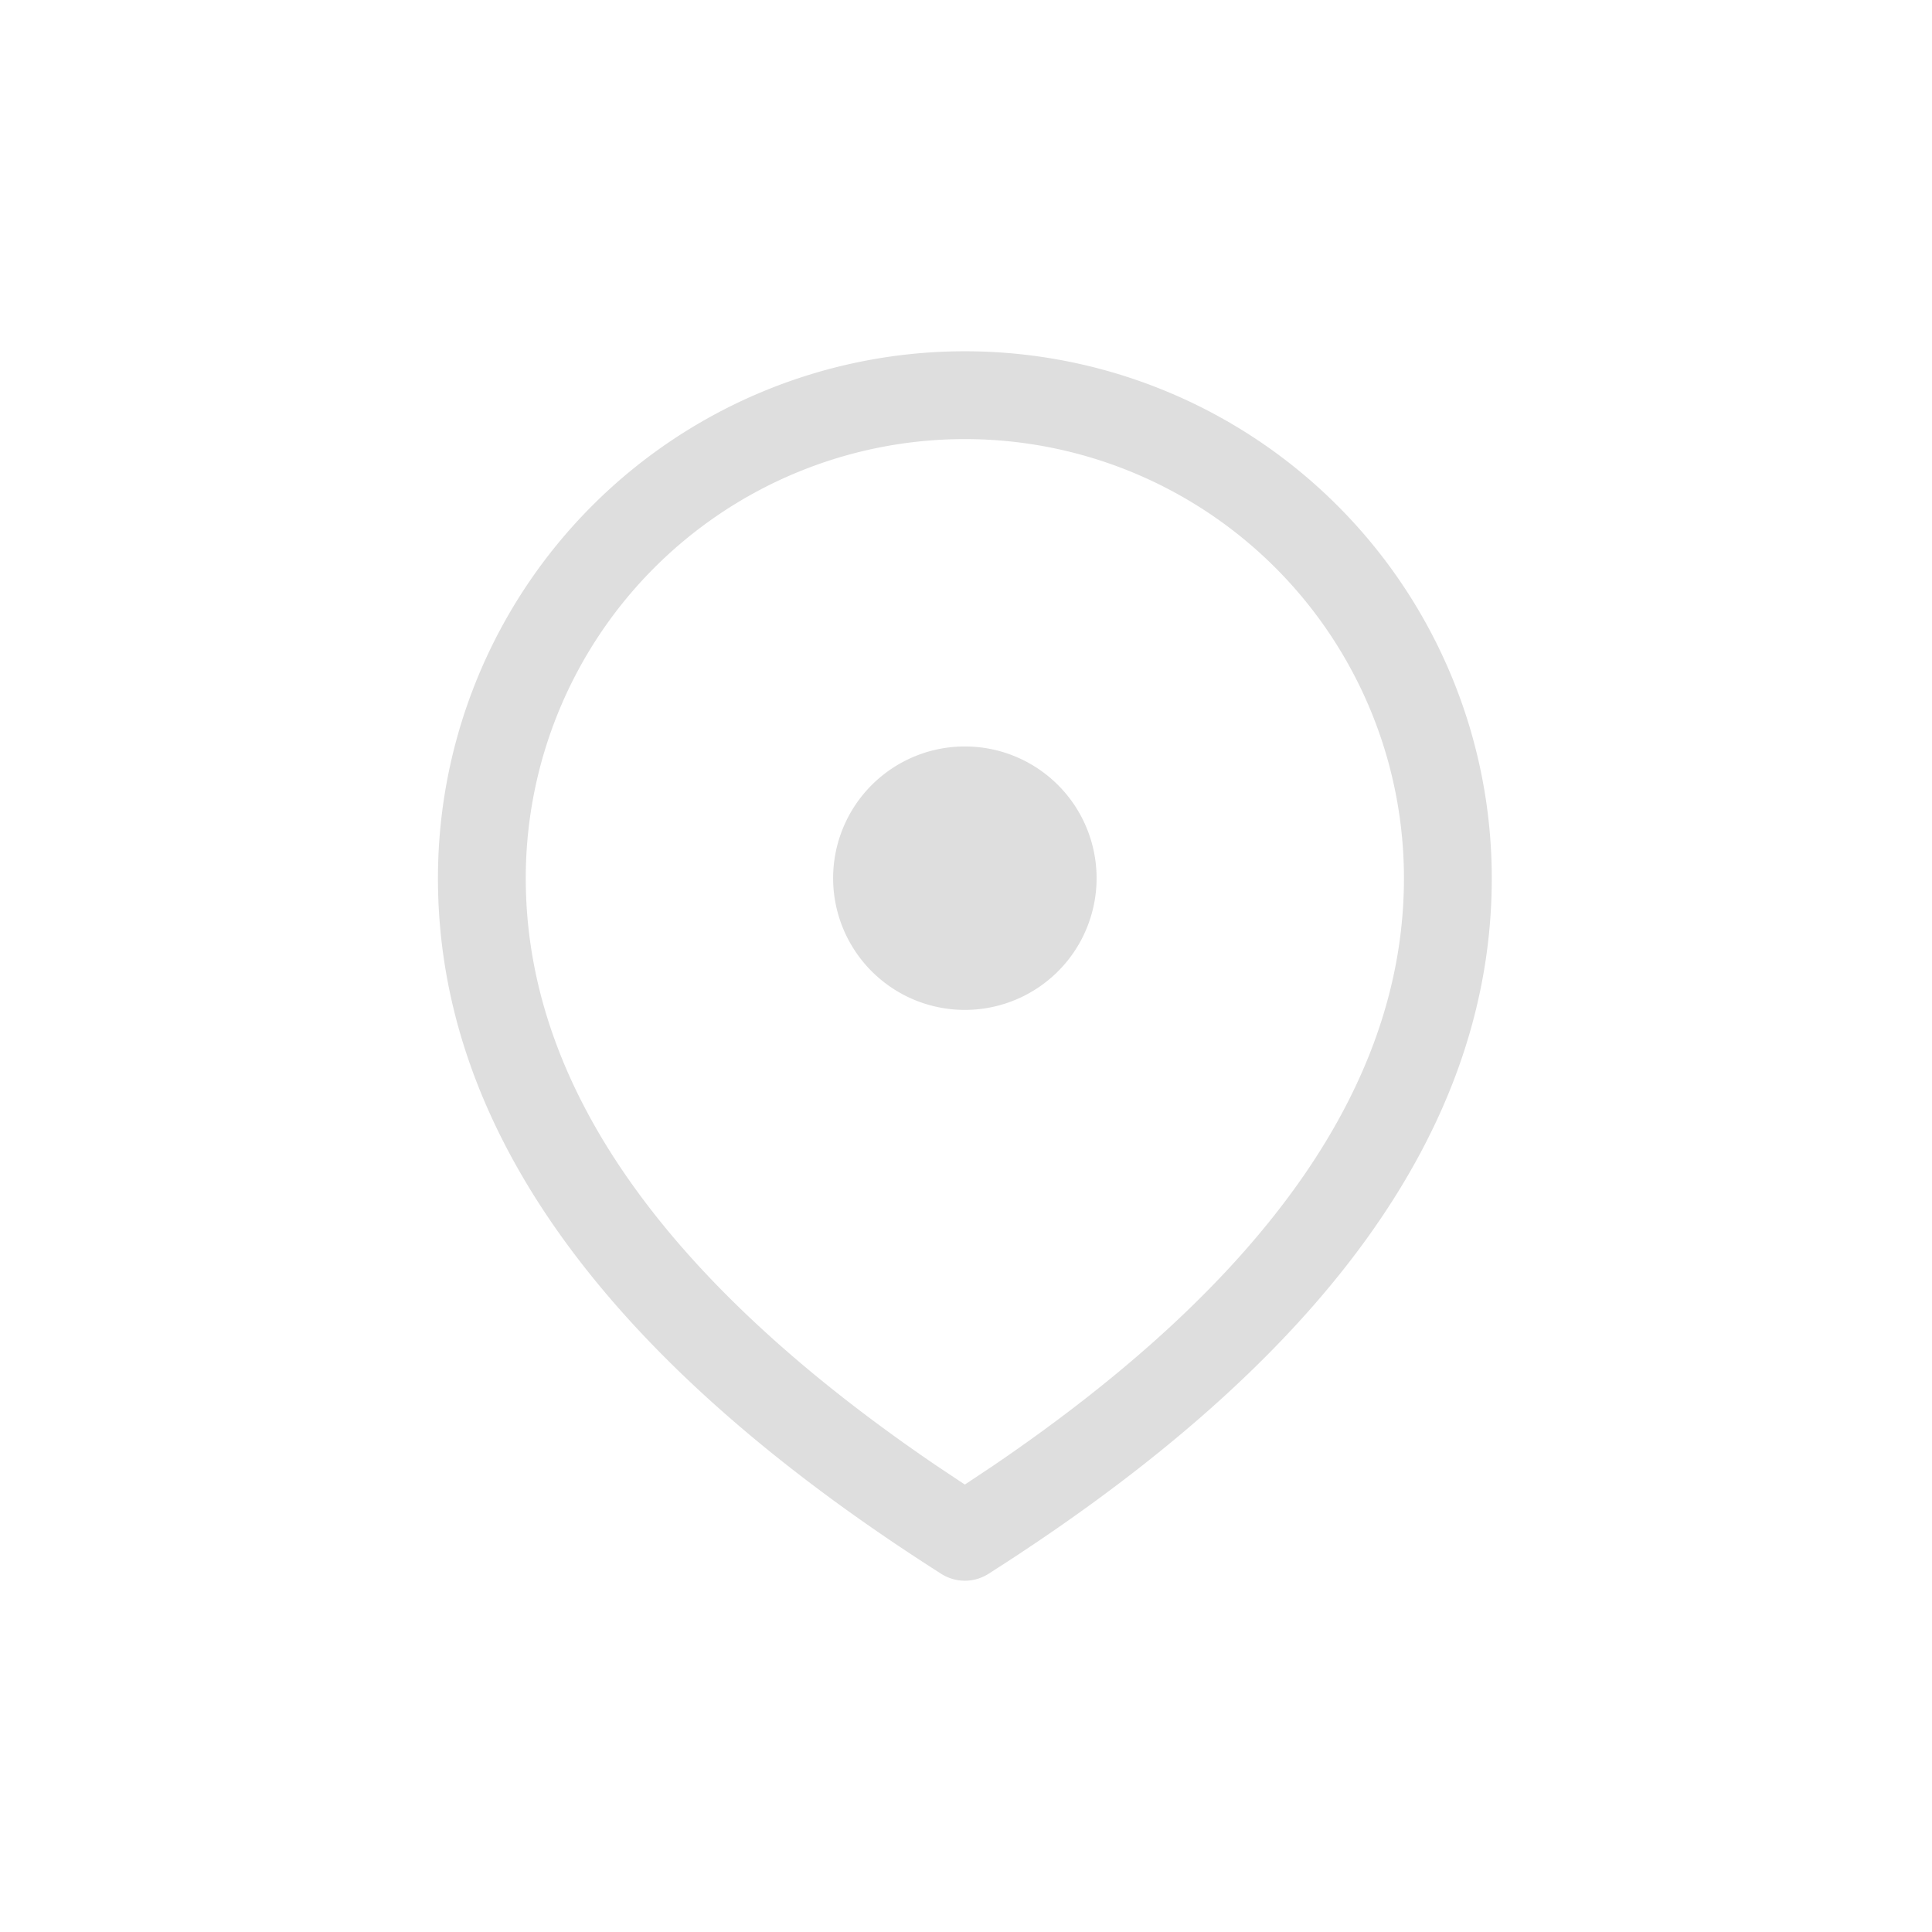 <svg xmlns="http://www.w3.org/2000/svg" width="16" height="16" viewBox="-3 -3 22 22">
<style id="current-color-scheme" type="text/css">
.ColorScheme-Contrast{color:#dedede}
</style>
<path d="M7.987 1a6 6 0 0 1 6 6c0 2.867-1.935 5.506-5.732 7.922a.5.5 0 0 1-.536 0C3.922 12.506 1.987 9.867 1.987 7a6 6 0 0 1 6-6m0 1a5 5 0 0 0-5 5c0 2.325 1.54 4.558 4.68 6.692l.32.213.32-.213c3.14-2.134 4.68-4.367 4.68-6.692a5 5 0 0 0-5-5m0 3.5a1.5 1.5 0 1 1 0 3 1.5 1.5 0 0 1 0-3" class="ColorScheme-Contrast" style="fill:currentColor"/>
</svg>
